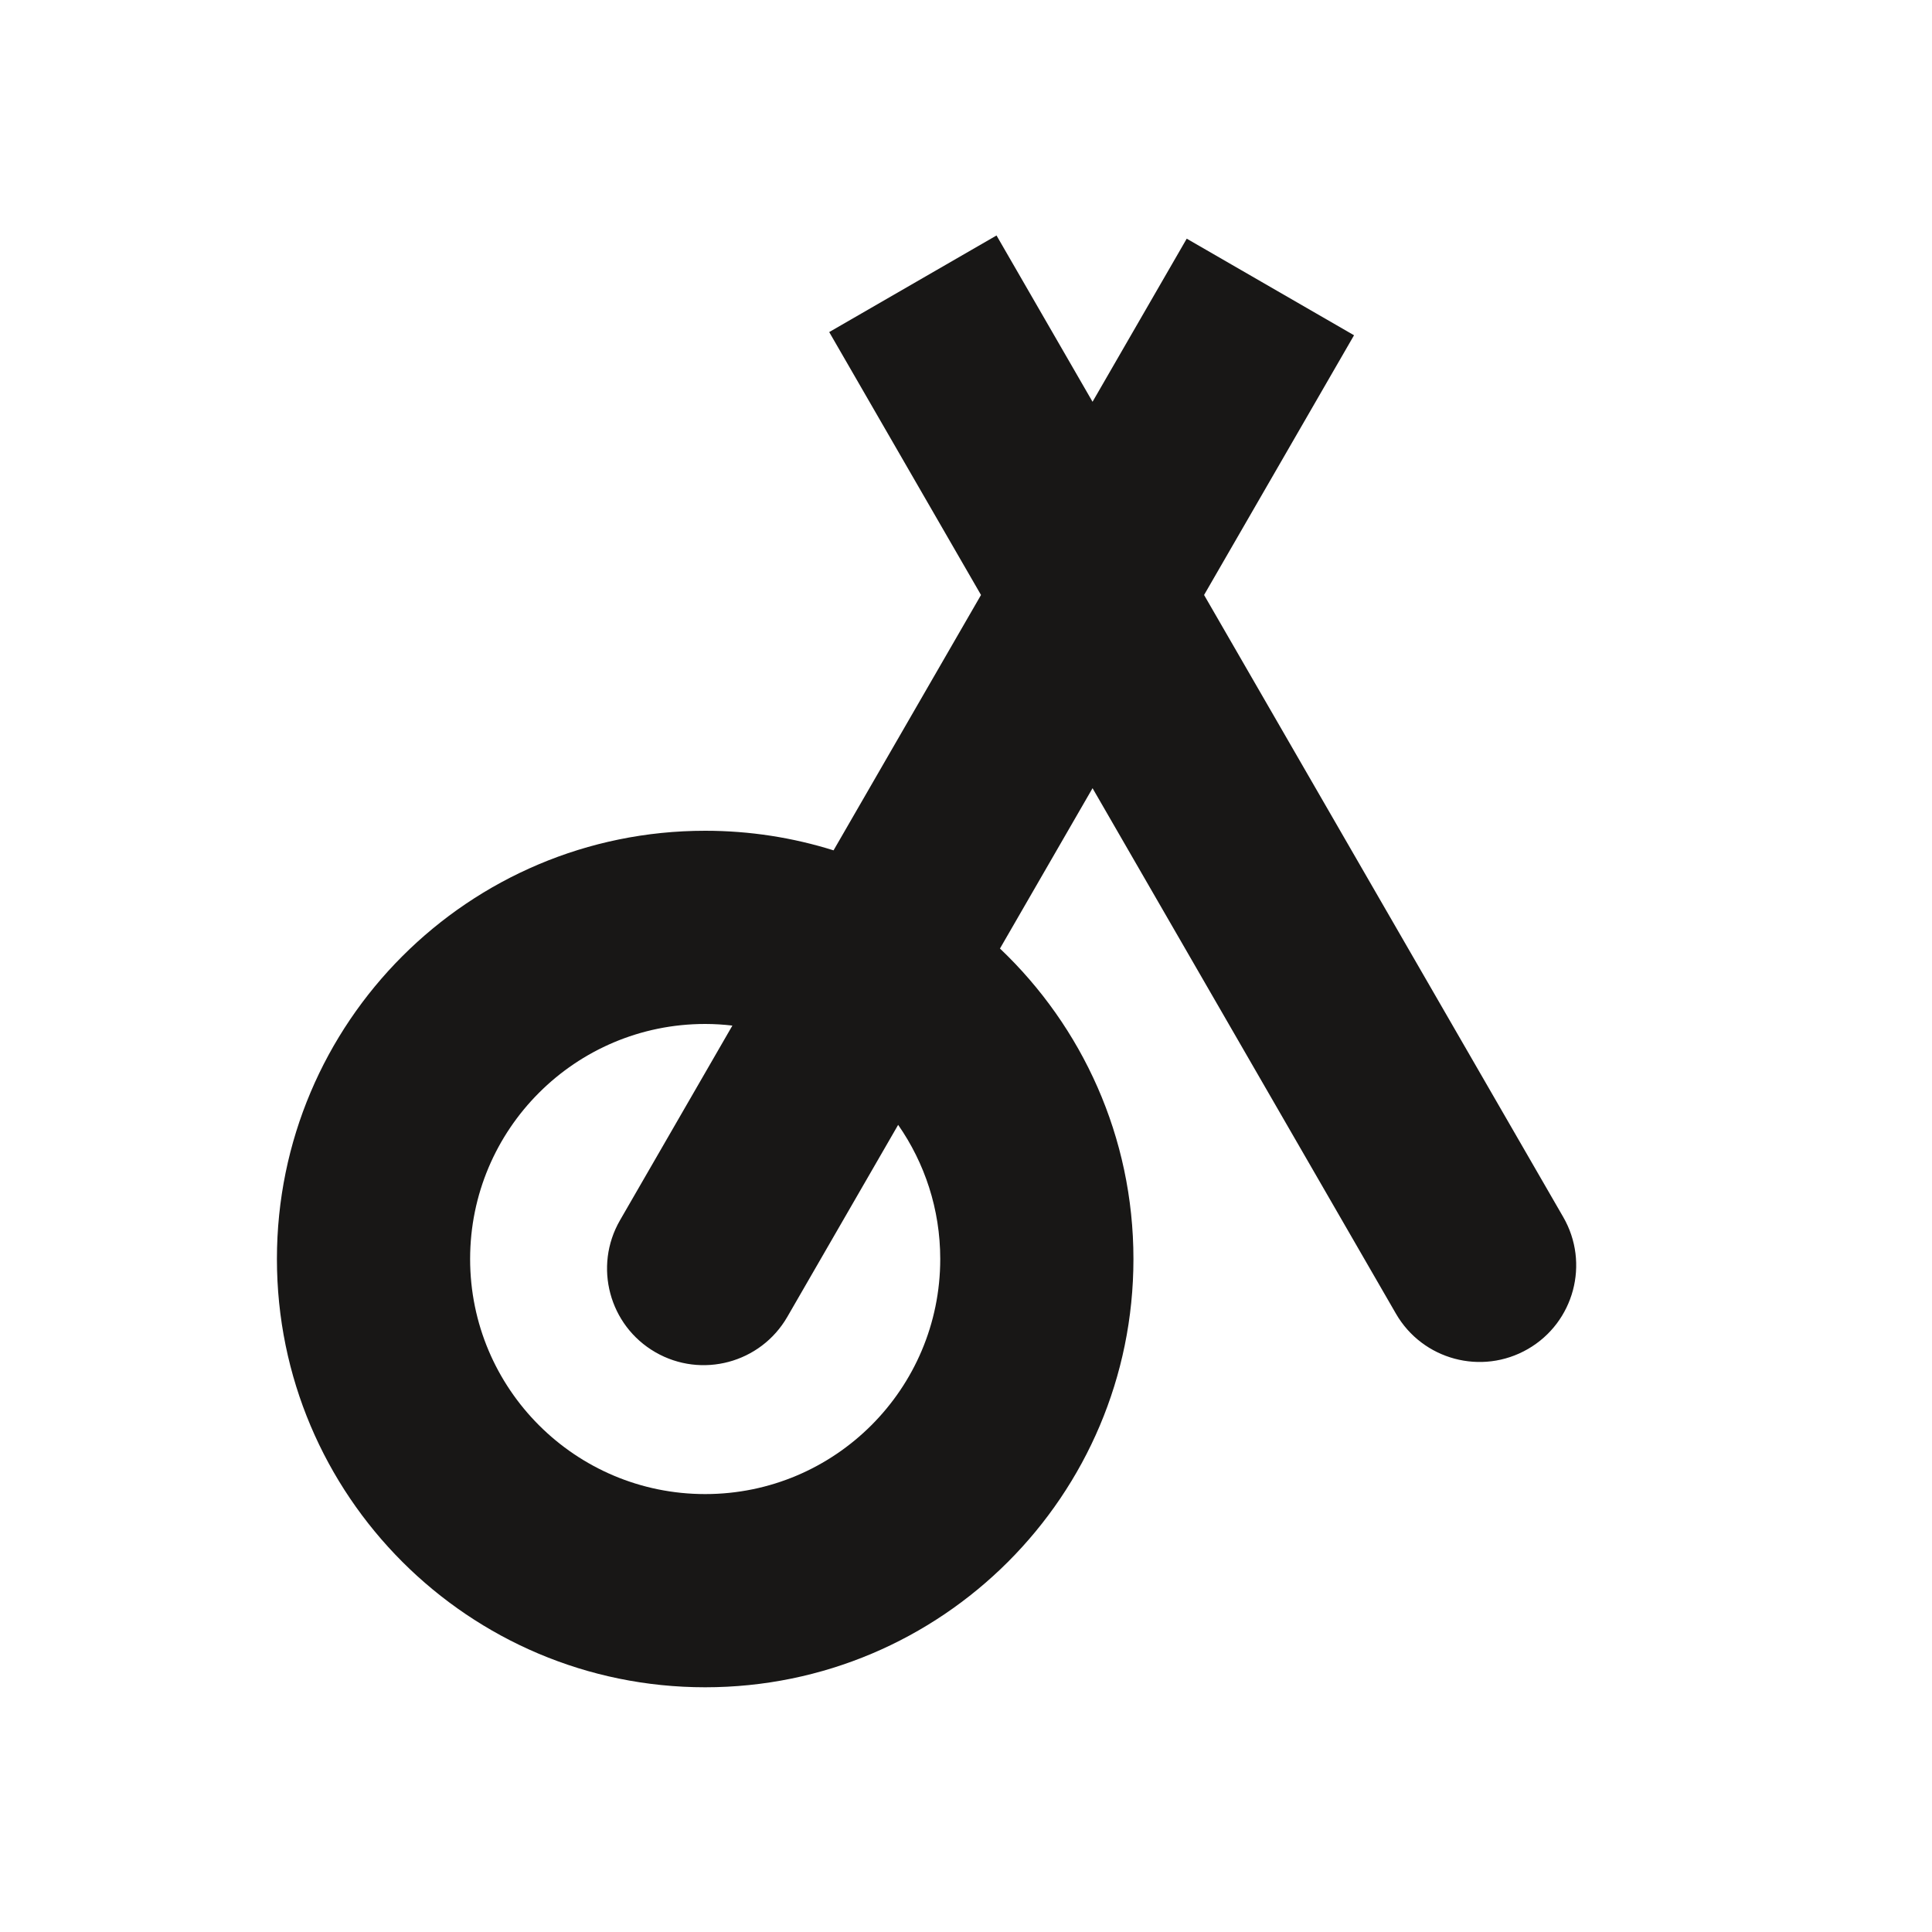 <?xml version="1.0" encoding="utf-8"?>
<!-- Generator: Adobe Illustrator 16.0.4, SVG Export Plug-In . SVG Version: 6.00 Build 0)  -->
<!DOCTYPE svg PUBLIC "-//W3C//DTD SVG 1.1//EN" "http://www.w3.org/Graphics/SVG/1.1/DTD/svg11.dtd">
<svg version="1.1" id="Ebene_1" xmlns="http://www.w3.org/2000/svg" xmlns:xlink="http://www.w3.org/1999/xlink" x="0px" y="0px"
	 width="150px" height="150px" viewBox="0 0 150 150" enable-background="new 0 0 150 150" xml:space="preserve">
<path fill="#181716" d="M93.484,46.194l11.643-20.164l-12.99-7.5l-7.312,12.664l-7.455-12.912l-12.99,7.5l11.785,20.412
	L64.717,66.021C61.57,65.034,58.223,64.5,54.75,64.5c-18.363,0-33.25,14.887-33.25,33.25S36.387,131,54.75,131S88,116.113,88,97.75
	c0-9.492-3.984-18.048-10.363-24.106l7.188-12.449l23.555,40.798c2.071,3.587,6.658,4.816,10.246,2.745
	c3.586-2.071,4.815-6.658,2.744-10.245L93.484,46.194z M54.75,116c-10.079,0-18.25-8.171-18.25-18.25S44.671,79.5,54.75,79.5
	c0.715,0,1.419,0.046,2.113,0.126L48.137,94.74c-2.072,3.587-0.843,8.174,2.744,10.245c3.588,2.071,8.175,0.842,10.246-2.745
	l8.605-14.906C71.79,90.288,73,93.877,73,97.75C73,107.829,64.829,116,54.75,116z"/>
</svg>
